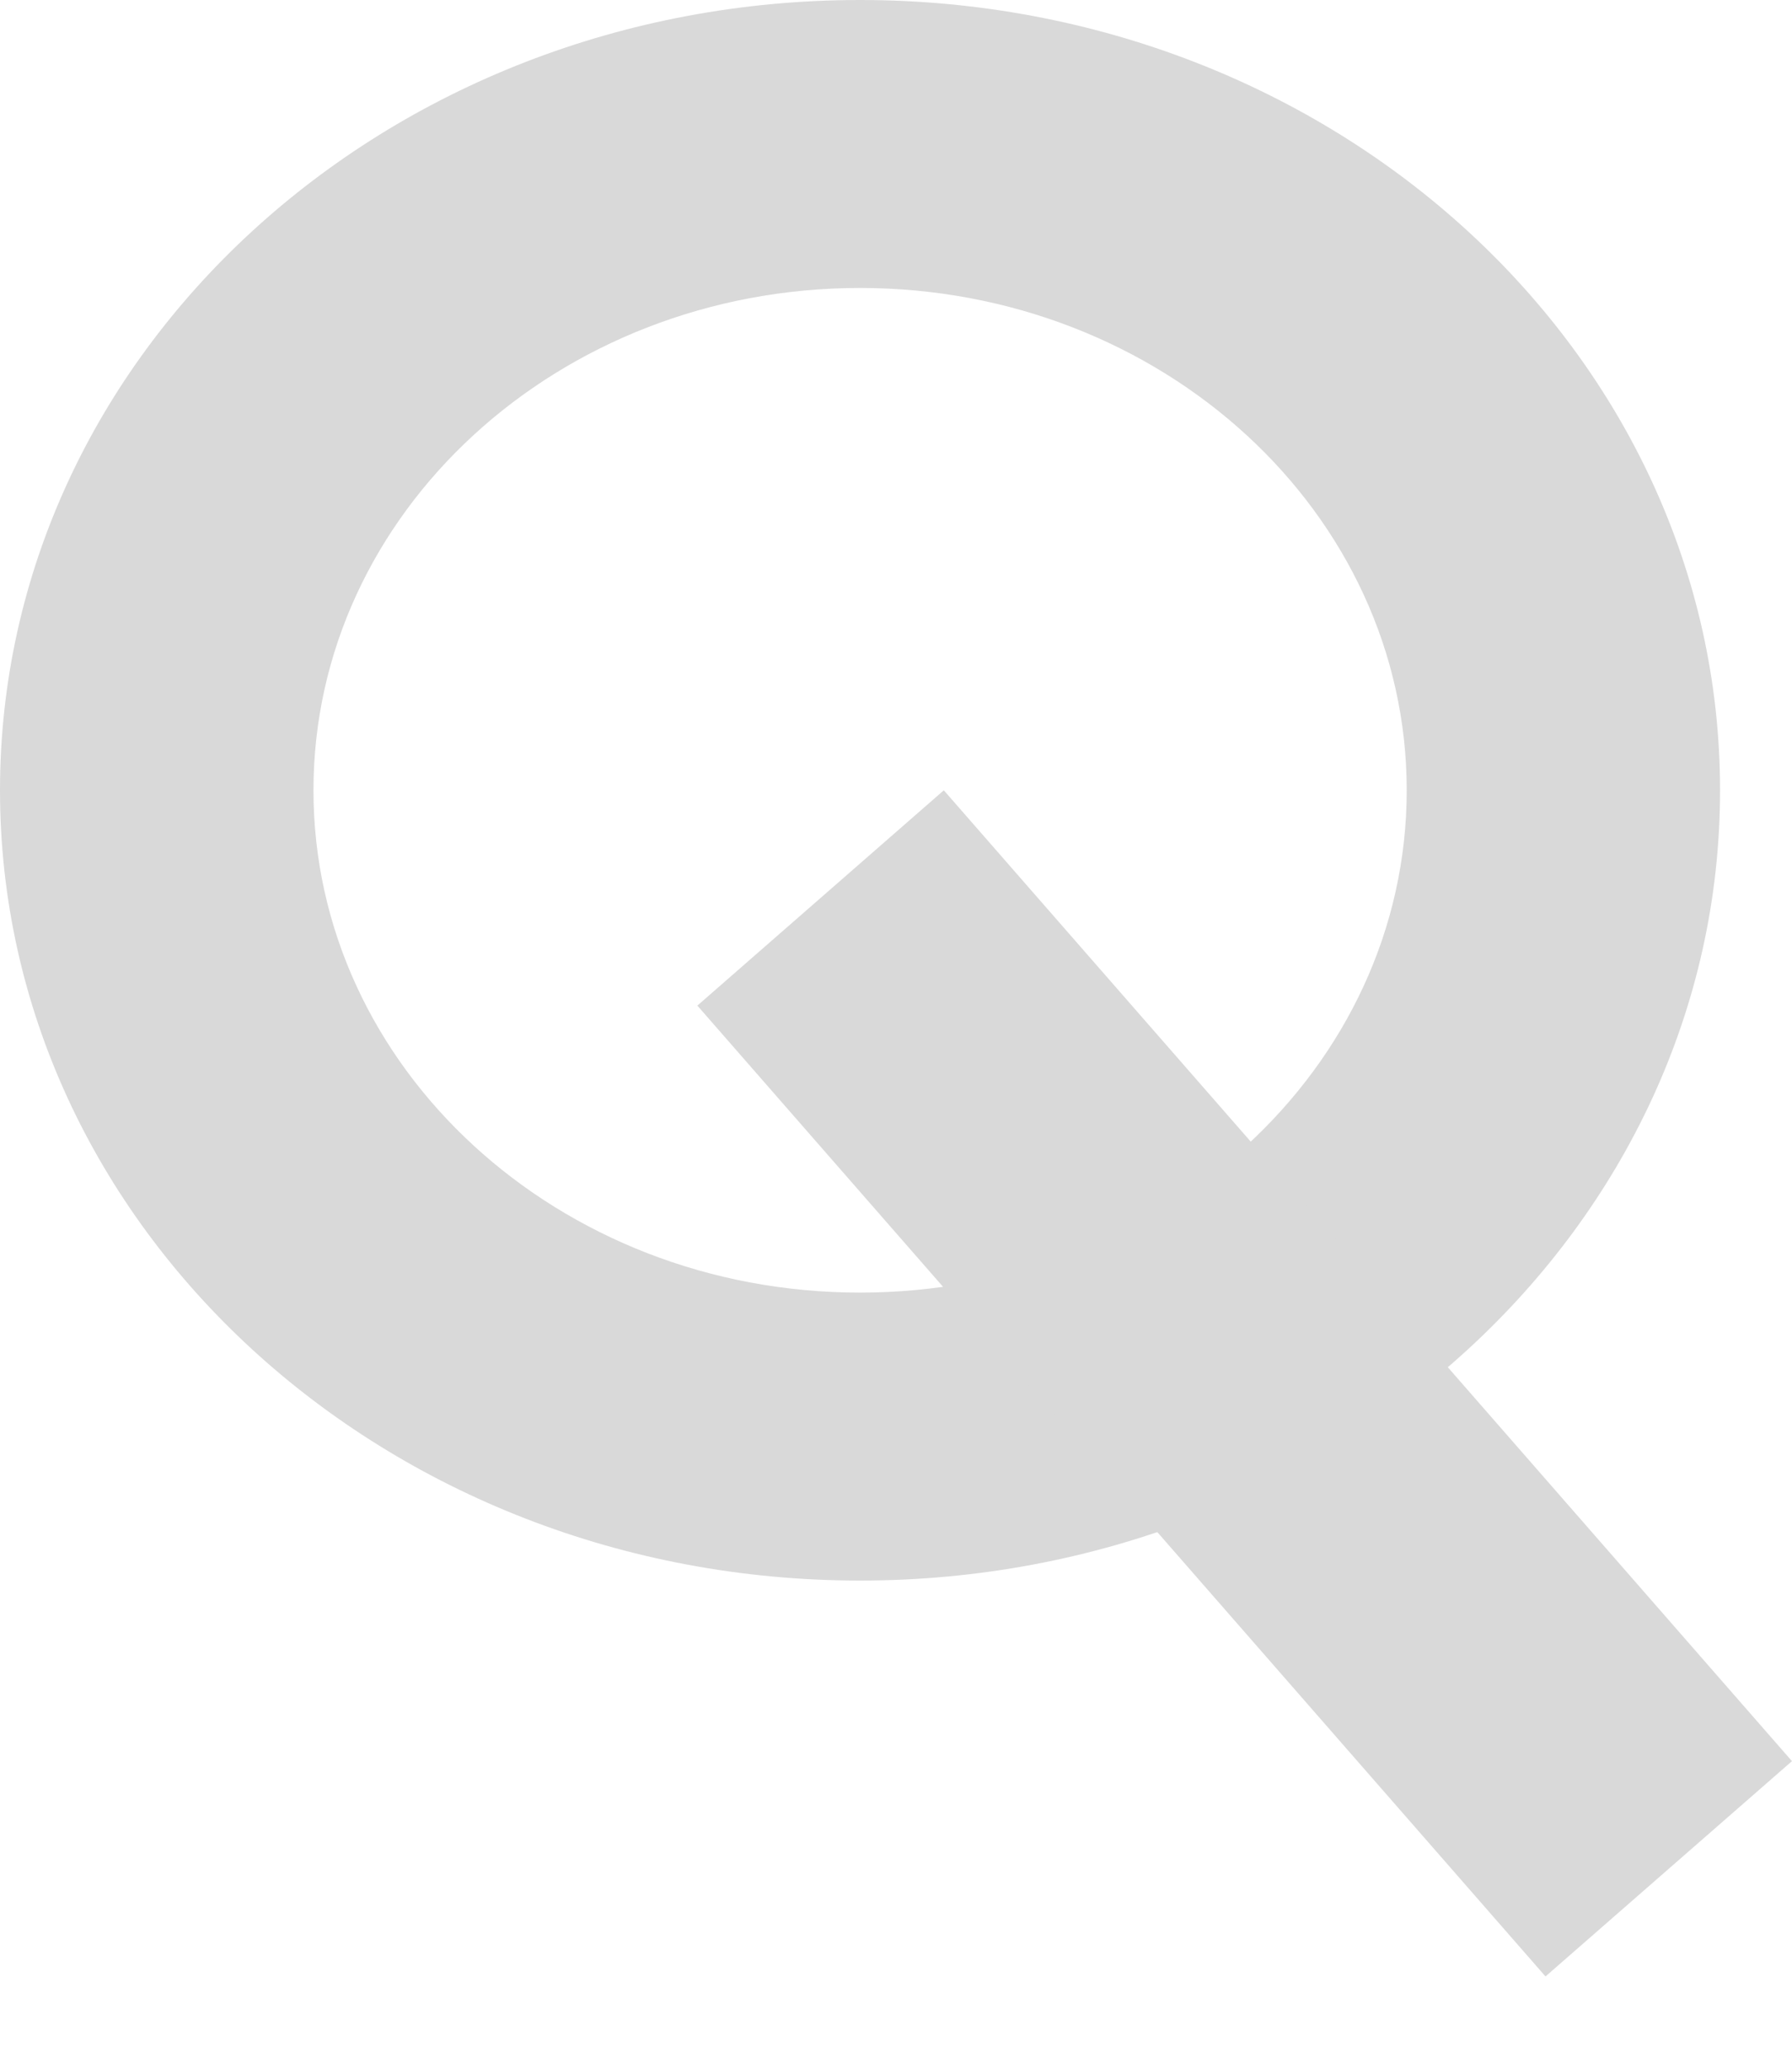 <svg width="13" height="15" viewBox="0 0 13 15" fill="none" xmlns="http://www.w3.org/2000/svg">
<path d="M12.478 5.733C12.478 8.9 9.685 11.466 6.239 11.466C2.793 11.466 0 8.9 0 5.733C0 2.567 2.793 0 6.239 0C9.685 0 12.478 2.567 12.478 5.733ZM2.274 5.733C2.274 7.746 4.049 9.377 6.239 9.377C8.429 9.377 10.205 7.746 10.205 5.733C10.205 3.721 8.429 2.089 6.239 2.089C4.049 2.089 2.274 3.721 2.274 5.733Z" fill="#D9D9D9"/>
<rect x="5.059" y="7.295" width="2.374" height="9.352" transform="rotate(-41.141 5.059 7.295)" fill="#D9D9D9"/>
</svg>
